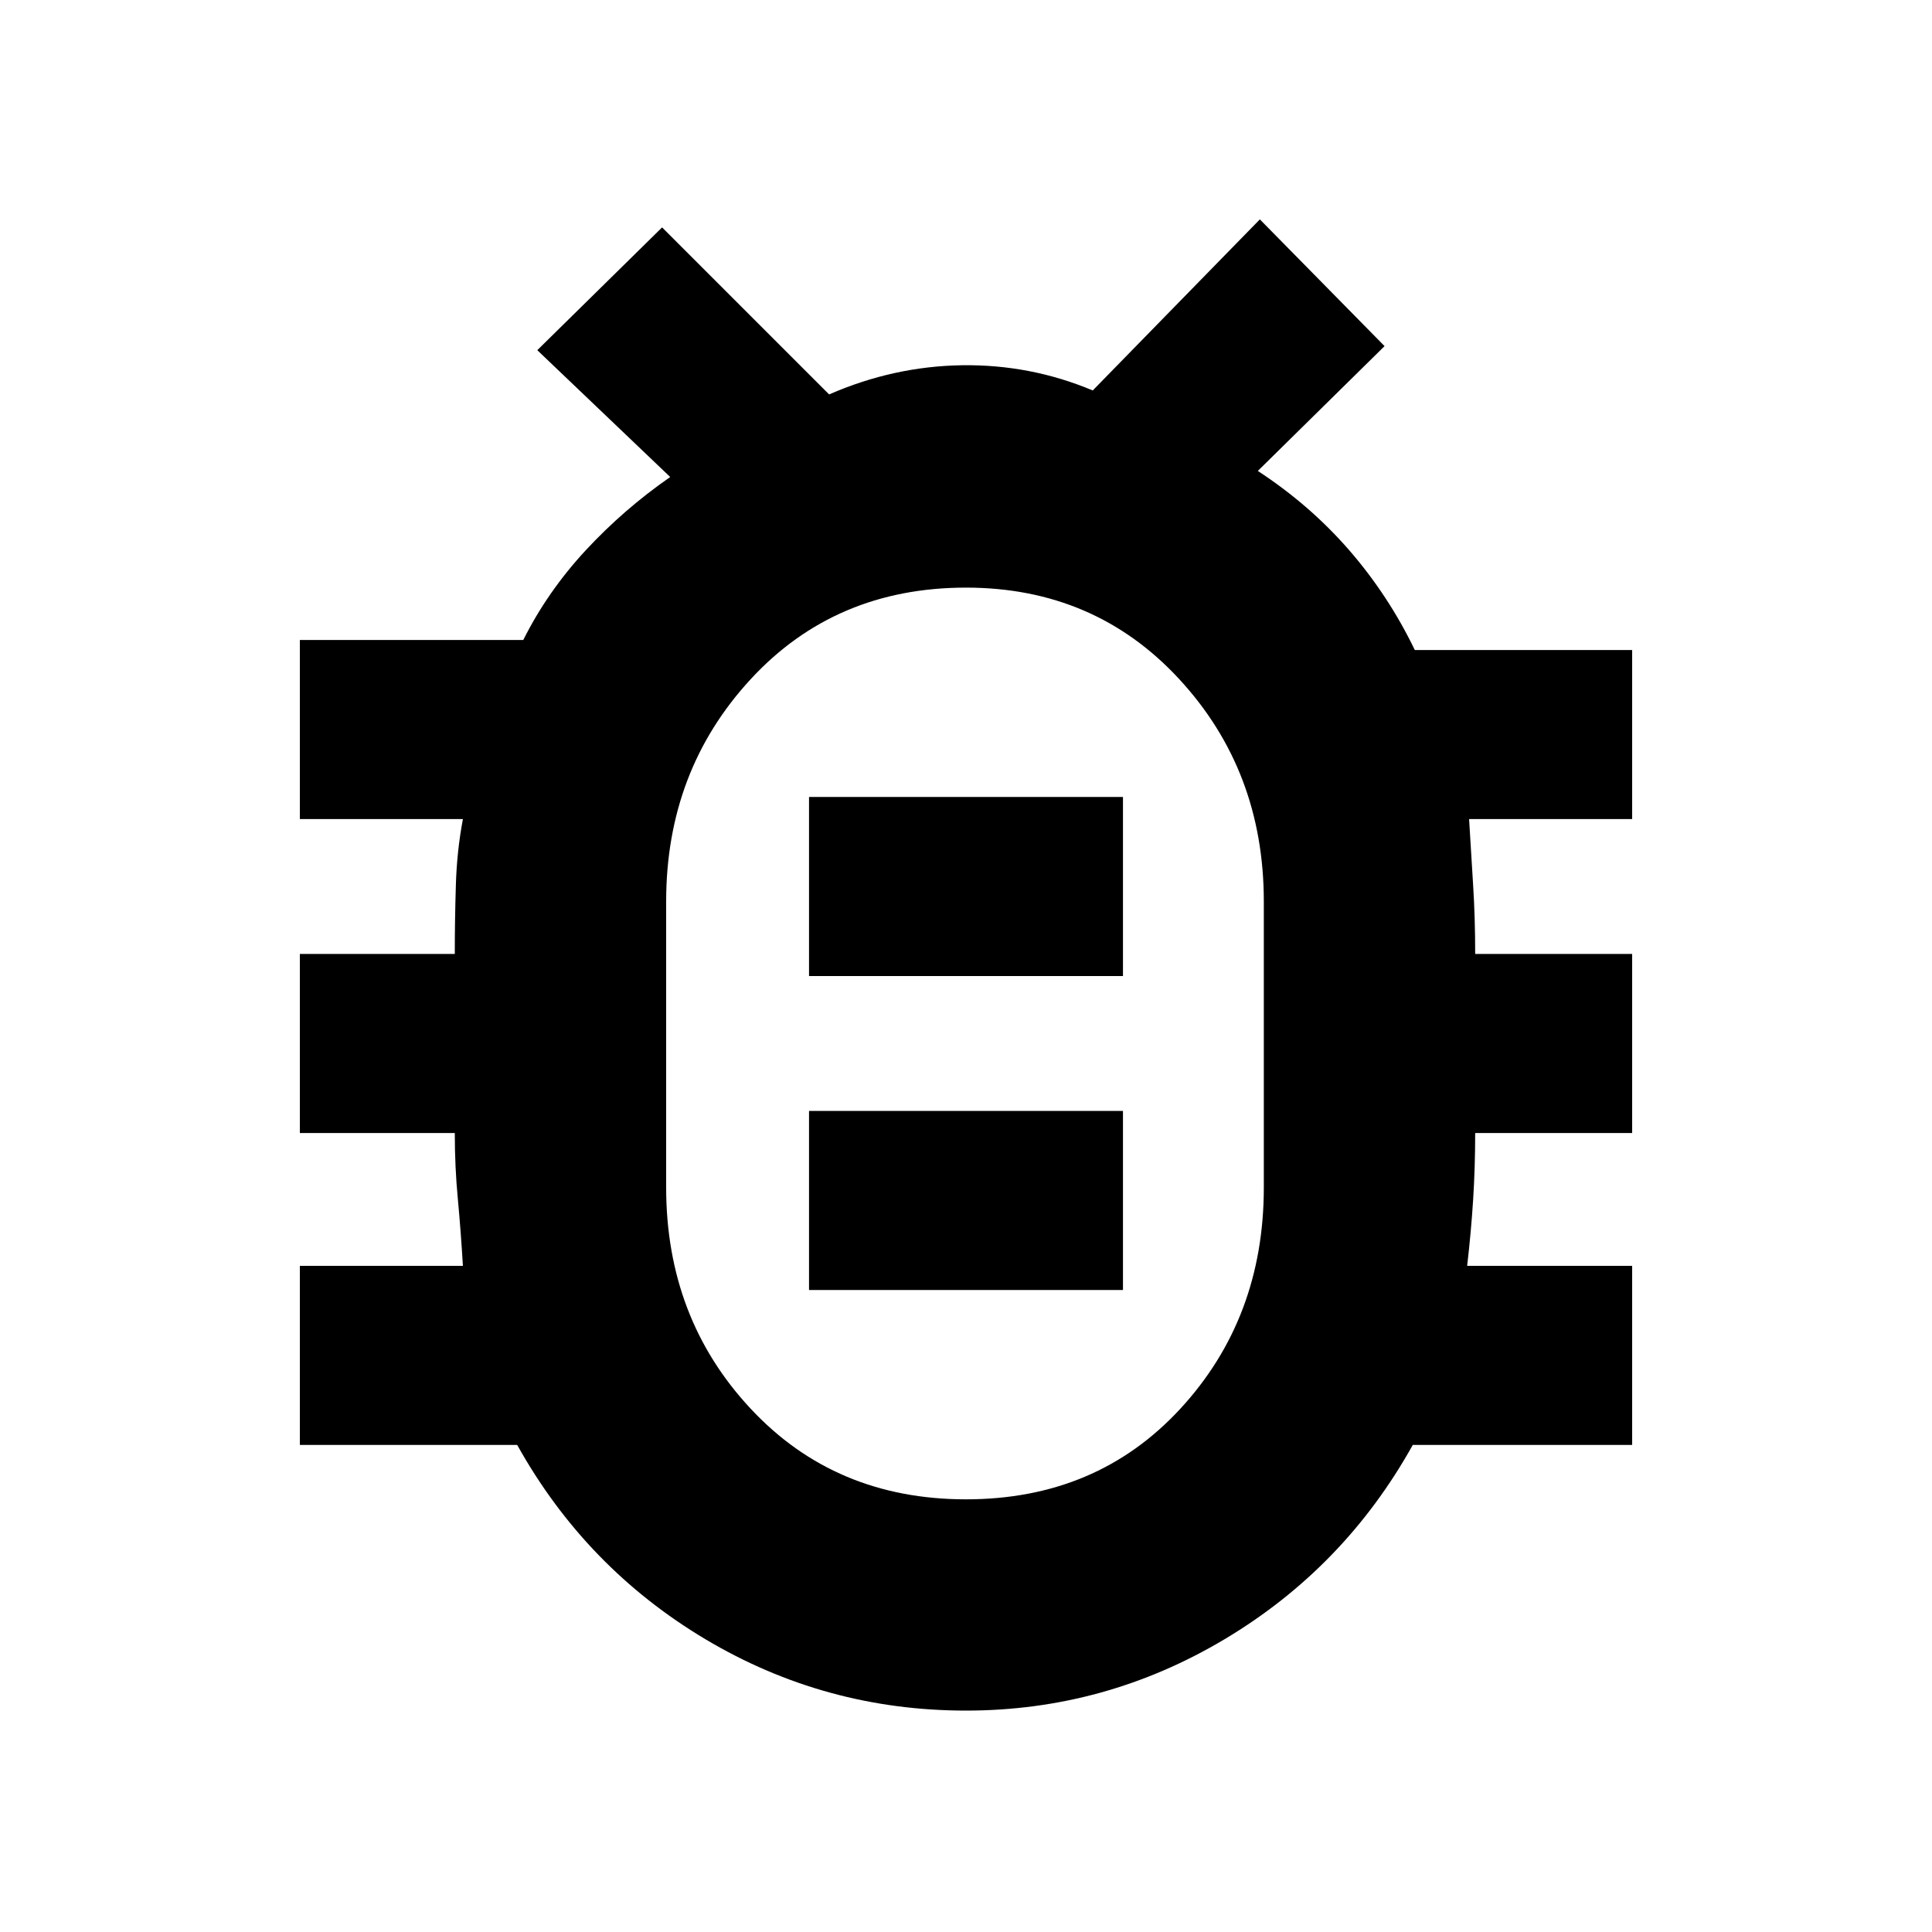 <svg xmlns="http://www.w3.org/2000/svg" height="20" width="20"><path d="M10 17.708q-1.458 0-2.698-.739-1.24-.74-1.948-2.011h-2.25v-1.854h1.688q-.021-.354-.052-.687-.032-.334-.032-.688H3.104V9.875h1.604q0-.354.011-.708.01-.355.073-.688H3.104V6.625h2.313q.25-.5.645-.927.396-.427.876-.76L5.562 3.625l1.292-1.271 1.729 1.729q.667-.291 1.375-.302.709-.01 1.354.261l1.73-1.771 1.291 1.312-1.312 1.292q.541.354.948.823.406.469.677 1.031h2.25v1.75h-1.688l.042.688q.021.333.021.708h1.625v1.854h-1.625q0 .354-.021.688-.021.333-.062.687h1.708v1.854h-2.271q-.708 1.271-1.948 2.011-1.239.739-2.677.739Zm0-2.187q1.354 0 2.219-.938.864-.937.864-2.291V9.333q0-1.354-.875-2.302T10 6.083q-1.354 0-2.229.948t-.875 2.302v2.959q0 1.354.875 2.291.875.938 2.229.938Zm-1.625-2.167h3.25V11.5h-3.25Zm0-3.25h3.25V8.25h-3.25Zm1.625.688Z"/></svg>